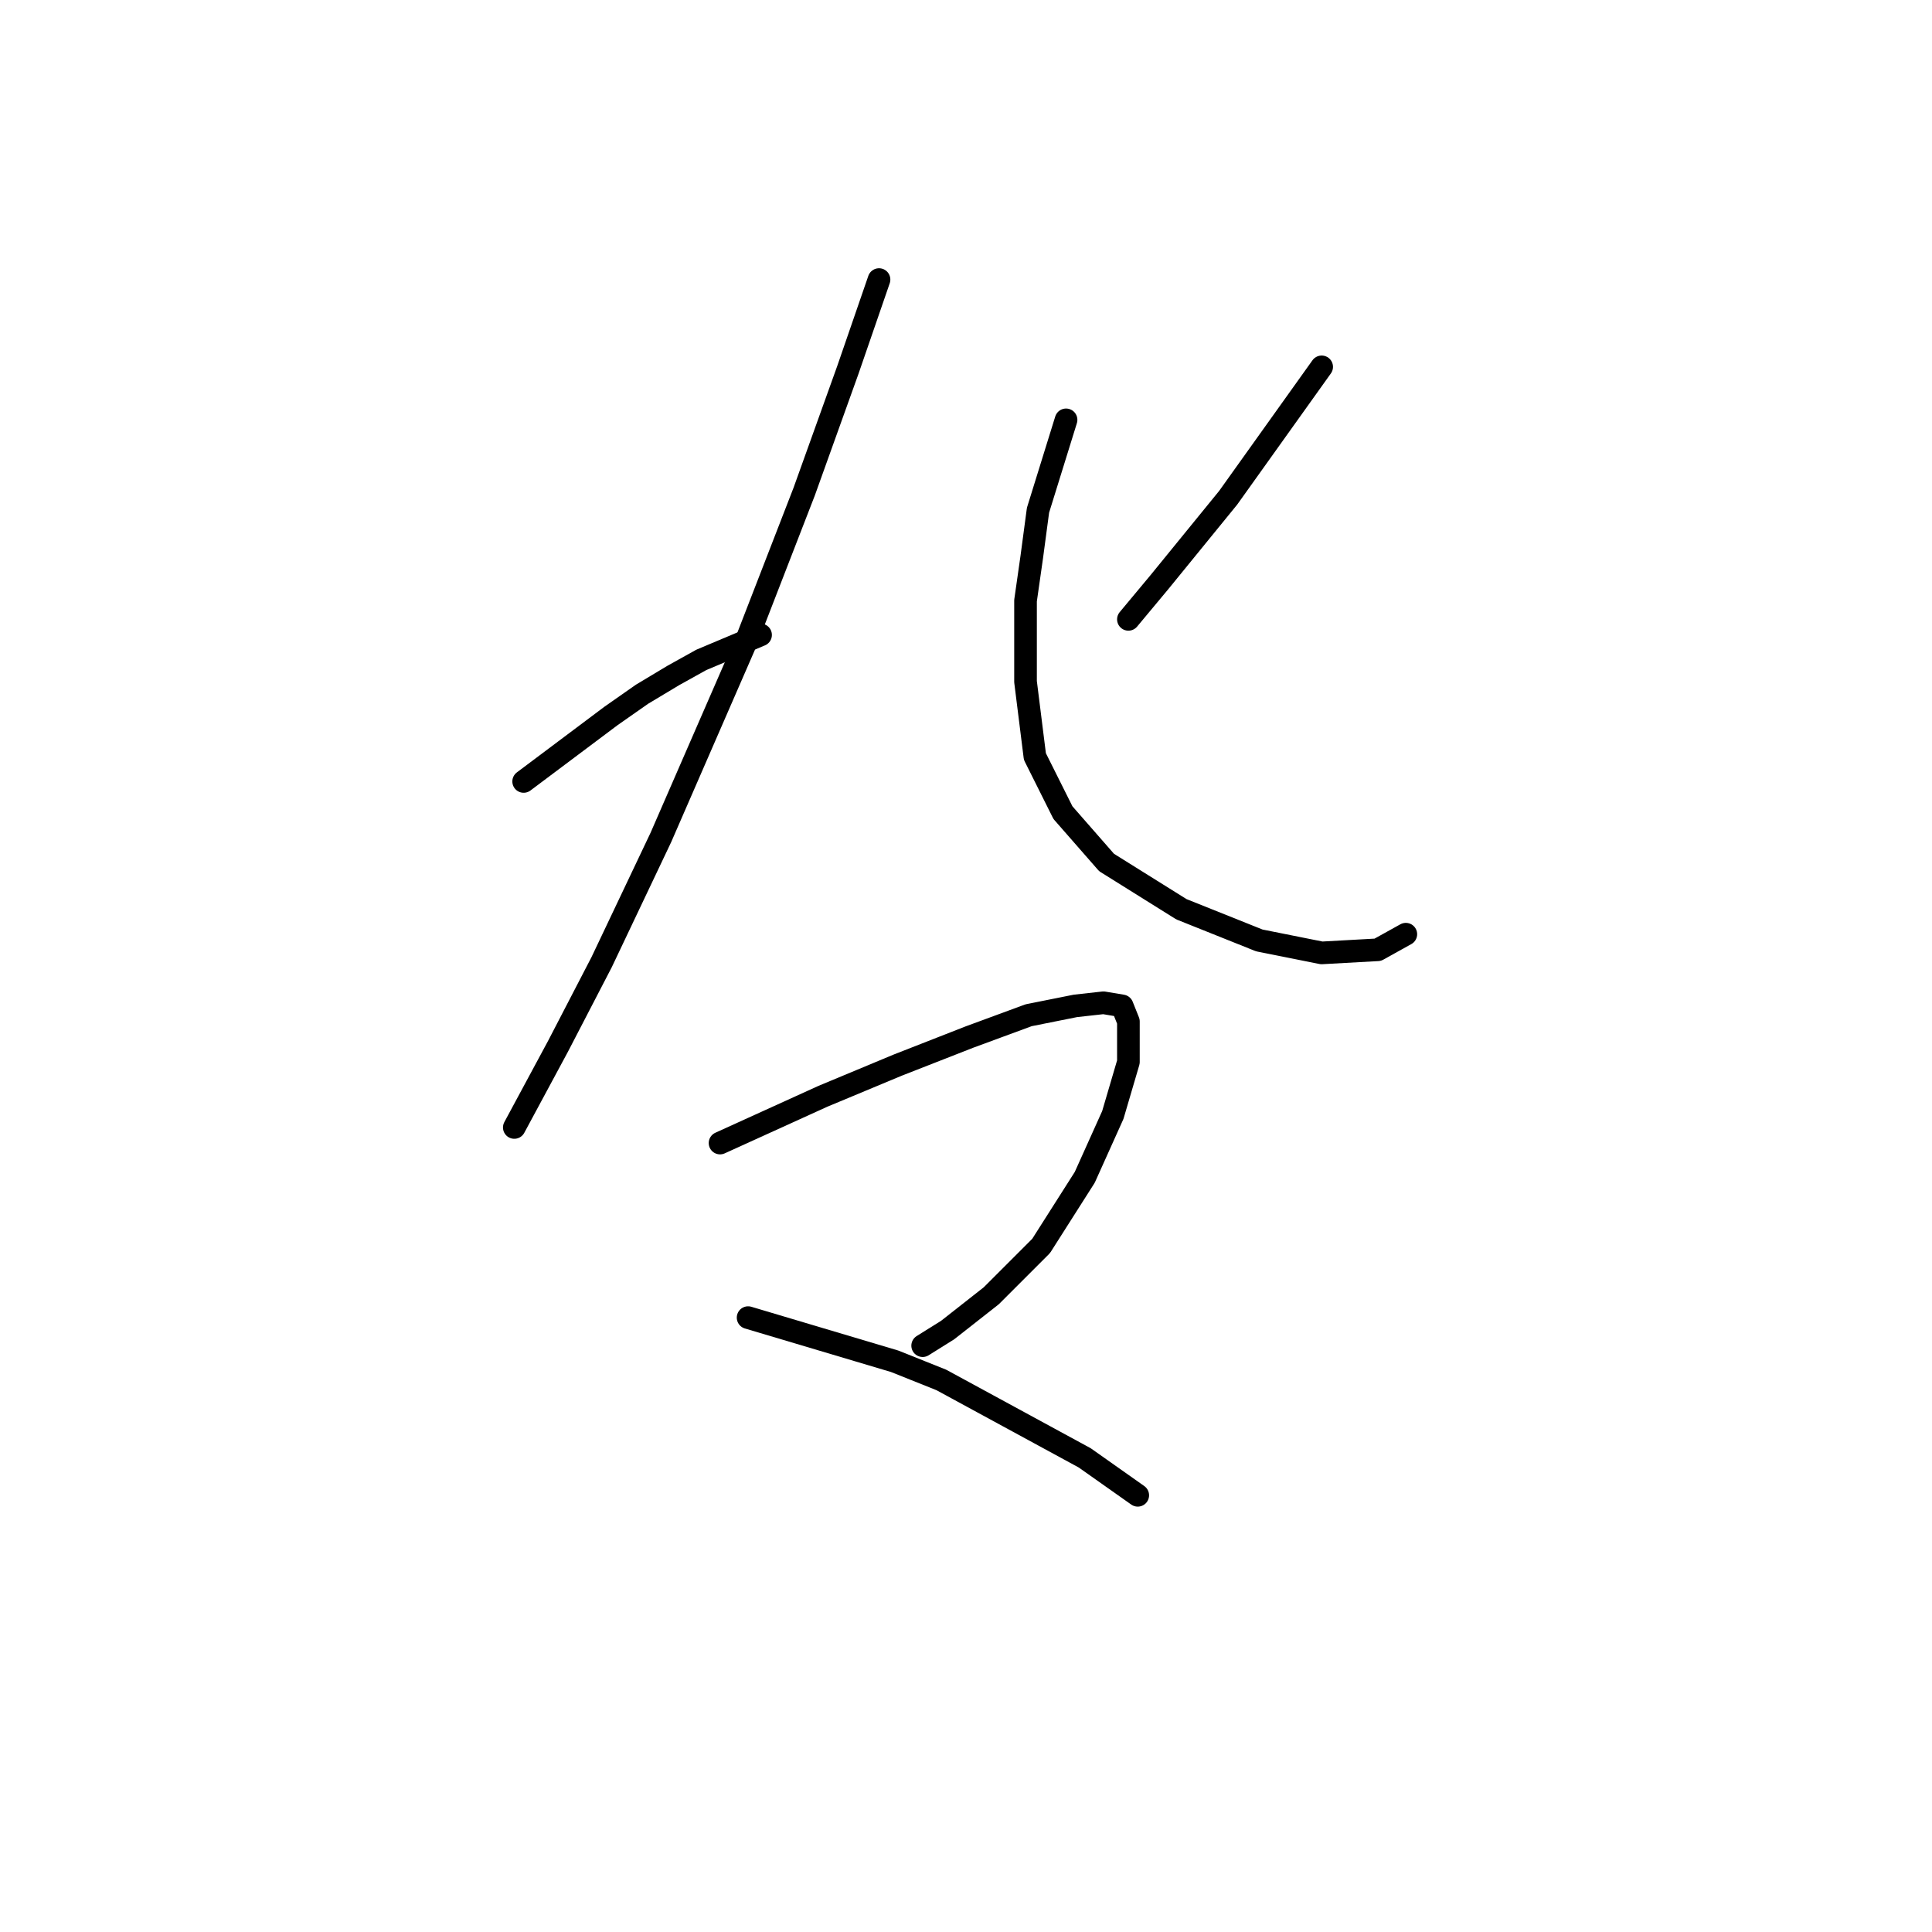 <?xml version="1.0" standalone="no"?>
    <svg width="256" height="256" xmlns="http://www.w3.org/2000/svg" version="1.1">
    <polyline stroke="black" stroke-width="3" stroke-linecap="round" fill="transparent" stroke-linejoin="round" points="116.475 37.045 112.344 49.024 106.562 65.133 98.714 85.372 87.561 110.981 79.714 127.503 73.931 138.656 68.148 149.395 68.148 149.395 " />
        <polyline stroke="black" stroke-width="3" stroke-linecap="round" fill="transparent" stroke-linejoin="round" points="69.387 103.546 80.953 94.872 85.083 91.981 89.214 89.503 92.931 87.437 100.779 84.133 100.779 84.133 " />
        <polyline stroke="black" stroke-width="3" stroke-linecap="round" fill="transparent" stroke-linejoin="round" points="175.128 48.611 166.867 60.176 162.737 65.959 153.65 77.111 149.519 82.068 149.519 82.068 " />
        <polyline stroke="black" stroke-width="3" stroke-linecap="round" fill="transparent" stroke-linejoin="round" points="141.258 55.633 137.541 67.611 136.714 73.807 135.888 79.589 135.888 90.329 137.128 100.242 140.845 107.677 146.628 114.286 156.541 120.481 166.867 124.612 175.128 126.264 182.563 125.851 186.28 123.786 186.28 123.786 " />
        <polyline stroke="black" stroke-width="3" stroke-linecap="round" fill="transparent" stroke-linejoin="round" points="95.409 151.46 104.497 147.33 109.04 145.264 113.997 143.199 118.953 141.134 128.453 137.416 136.301 134.525 142.497 133.286 146.215 132.873 148.693 133.286 149.519 135.351 149.519 140.721 147.454 147.743 143.736 156.004 137.954 165.091 131.345 171.7 125.562 176.243 122.258 178.308 122.258 178.308 " />
        <polyline stroke="black" stroke-width="3" stroke-linecap="round" fill="transparent" stroke-linejoin="round" points="99.127 174.591 118.54 180.374 124.736 182.852 143.736 193.178 150.758 198.135 150.758 198.135 " />
        </svg>
